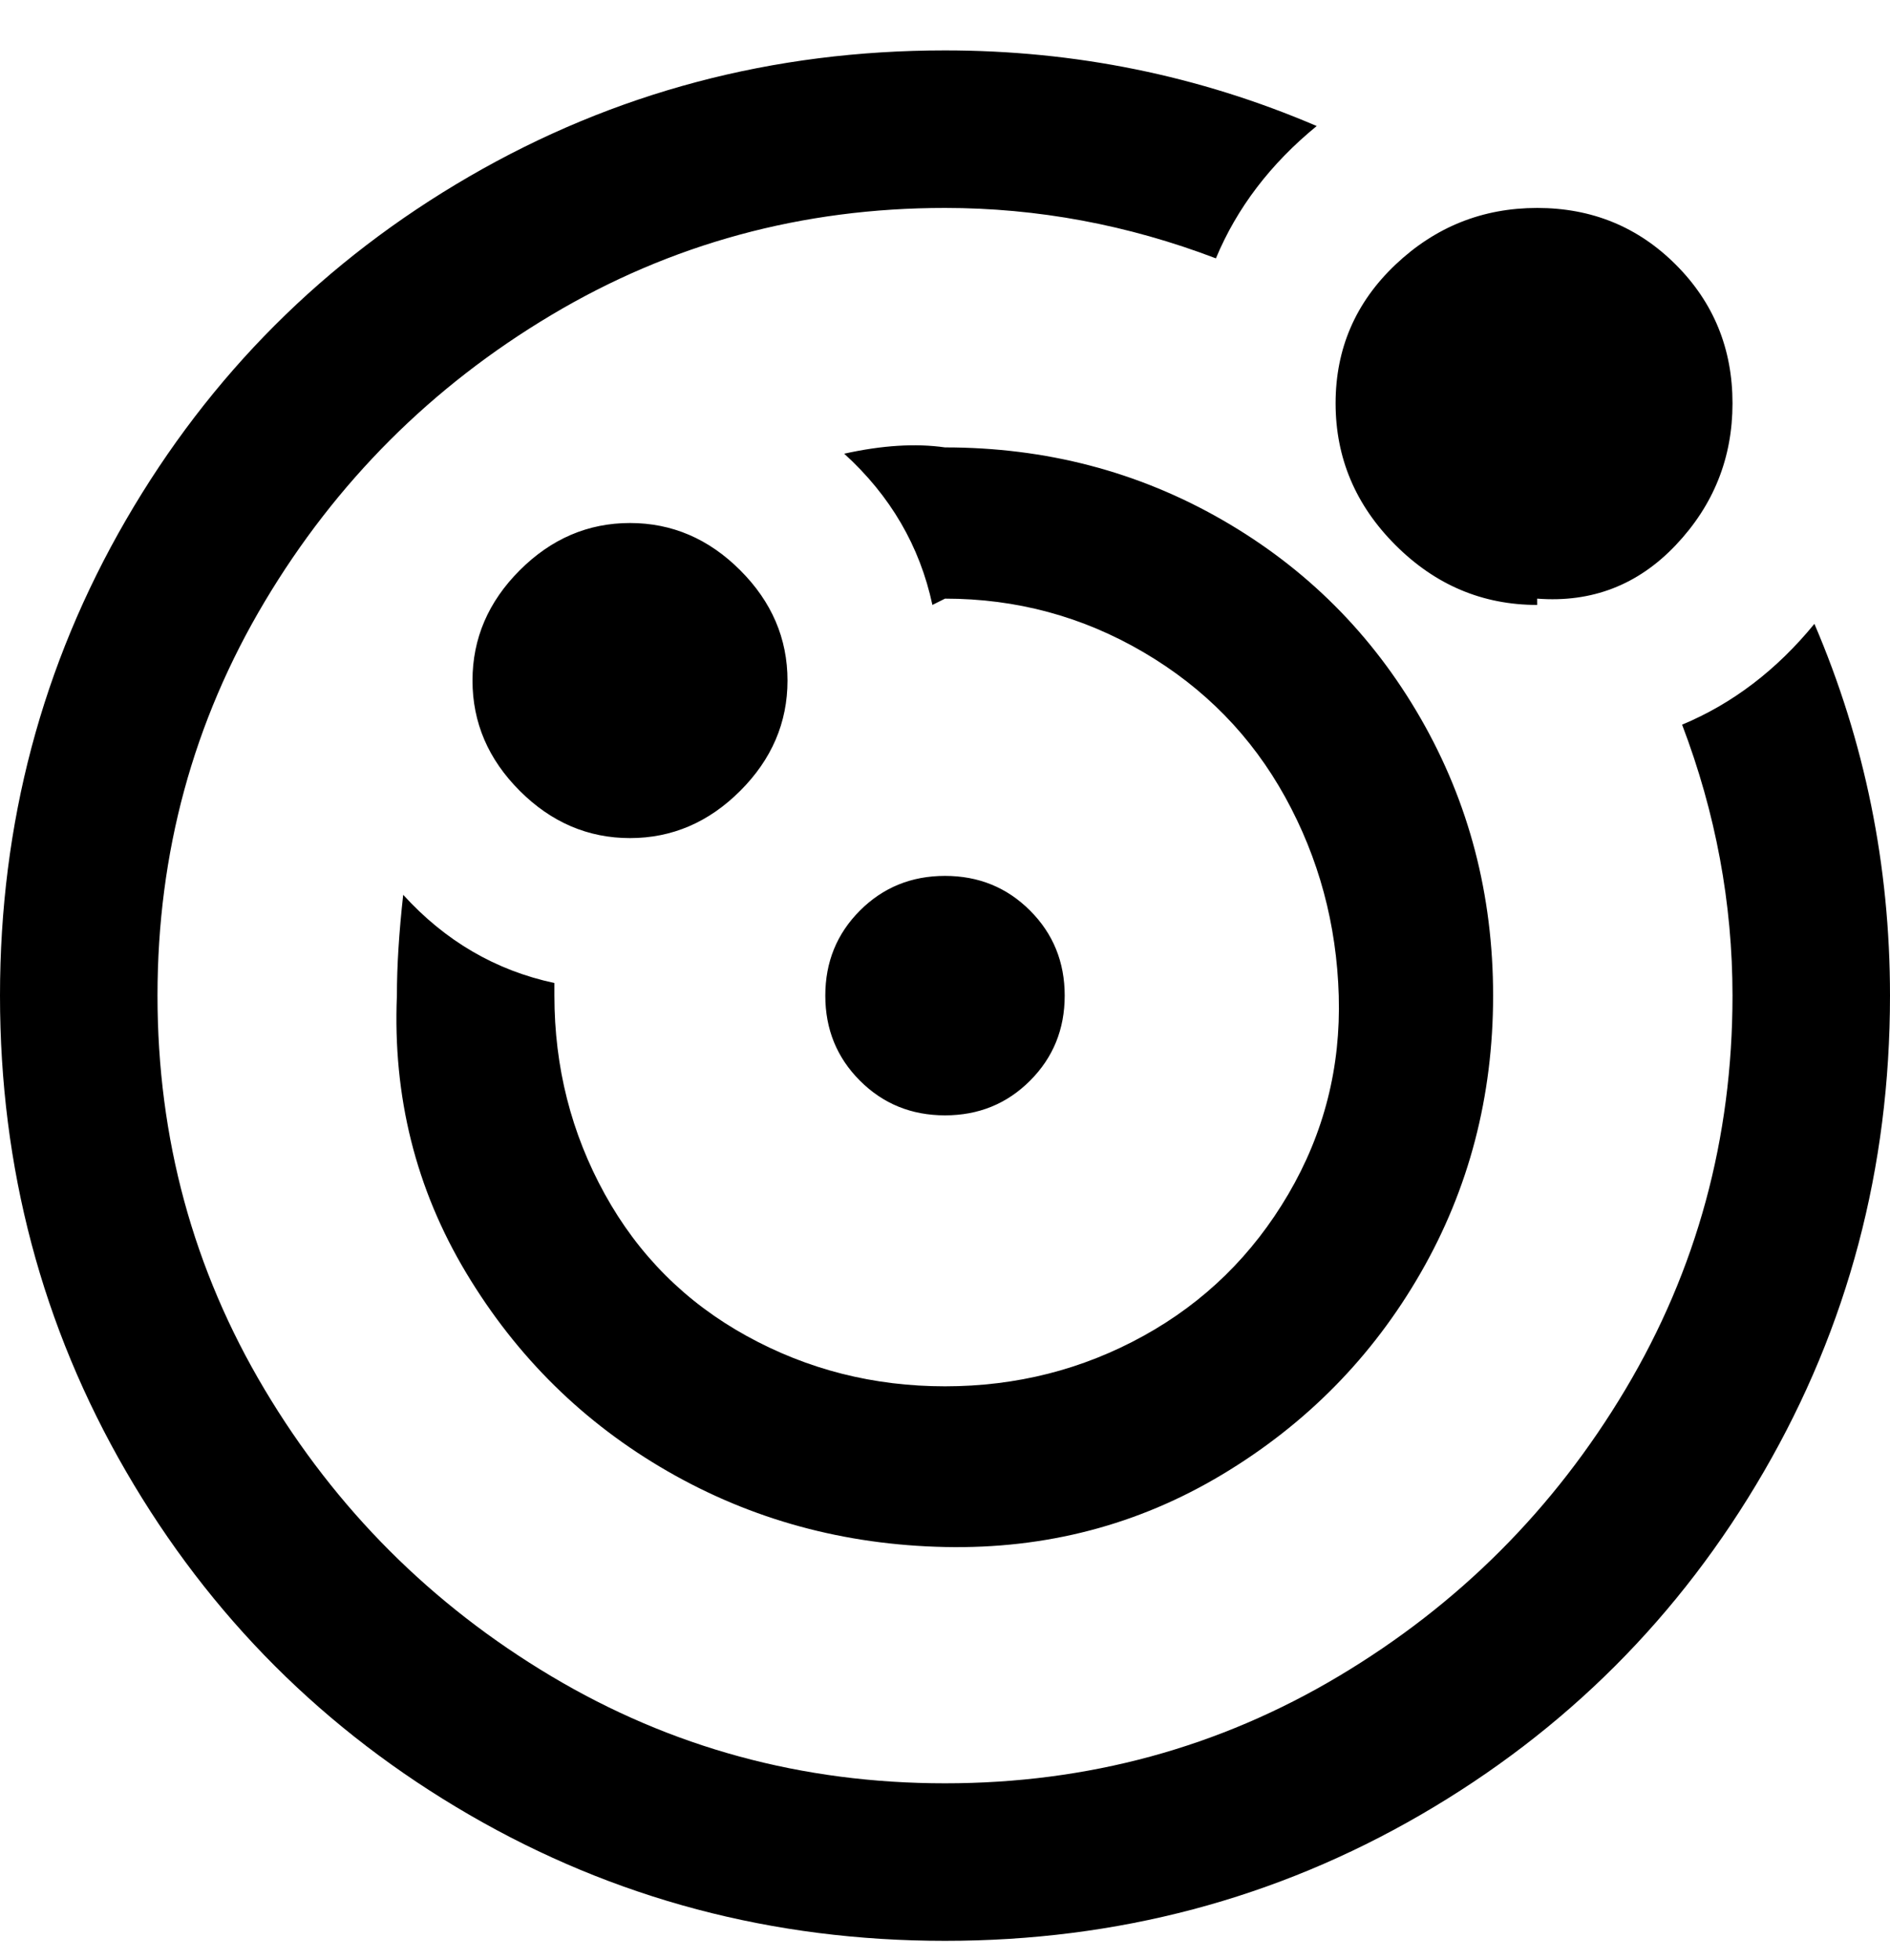 <svg viewBox="0 0 300 311" xmlns="http://www.w3.org/2000/svg"><path d="M300 158q0 41-20 75.5T225.5 288Q191 308 150 308t-75.5-20Q40 268 20 233.5T0 158q0-41 20-75.5T74.5 28Q109 8 150 8q31 0 59 12-11 9-16 21-21-8-43-8-34 0-62.5 17T42 95.5Q25 124 25 158t17 62.5Q59 249 87.5 266t62.5 17q34 0 62.5-17t45.5-45.5q17-28.5 17-62.5 0-22-8-43 12-5 21-16 12 28 12 59zm-175-50q0-10-7.5-17.5T100 83q-10 0-17.5 7.5T75 108q0 10 7.5 17.5T100 133q10 0 17.5-7.5T125 108zm119-13q13 1 22-8.5t9-22.5q0-13-9-22t-22-9q-13 0-22.5 9T212 64q0 13 9.5 22.5T244 96v-1zm-75 63q0-8-5.5-13.5T150 139q-8 0-13.5 5.5T131 158q0 8 5.5 13.5T150 177q8 0 13.5-5.5T169 158zm-35-86q11 10 14 24l2-1q17 0 31.5 8.5t22.5 23q8 14.5 8.5 31.5t-8 31.5q-8.5 14.5-23 22.5t-31.5 8q-17 0-31.5-8T96 189.5Q88 175 88 158v-2q-14-3-24-14-1 9-1 16-1 24 11 44t32 31.5q20 11.5 44 12t44-11.5q20-12 31.5-32t11.5-44q0-24-11.5-44T194 82.5Q174 71 150 71q-7-1-16 1z"/></svg>